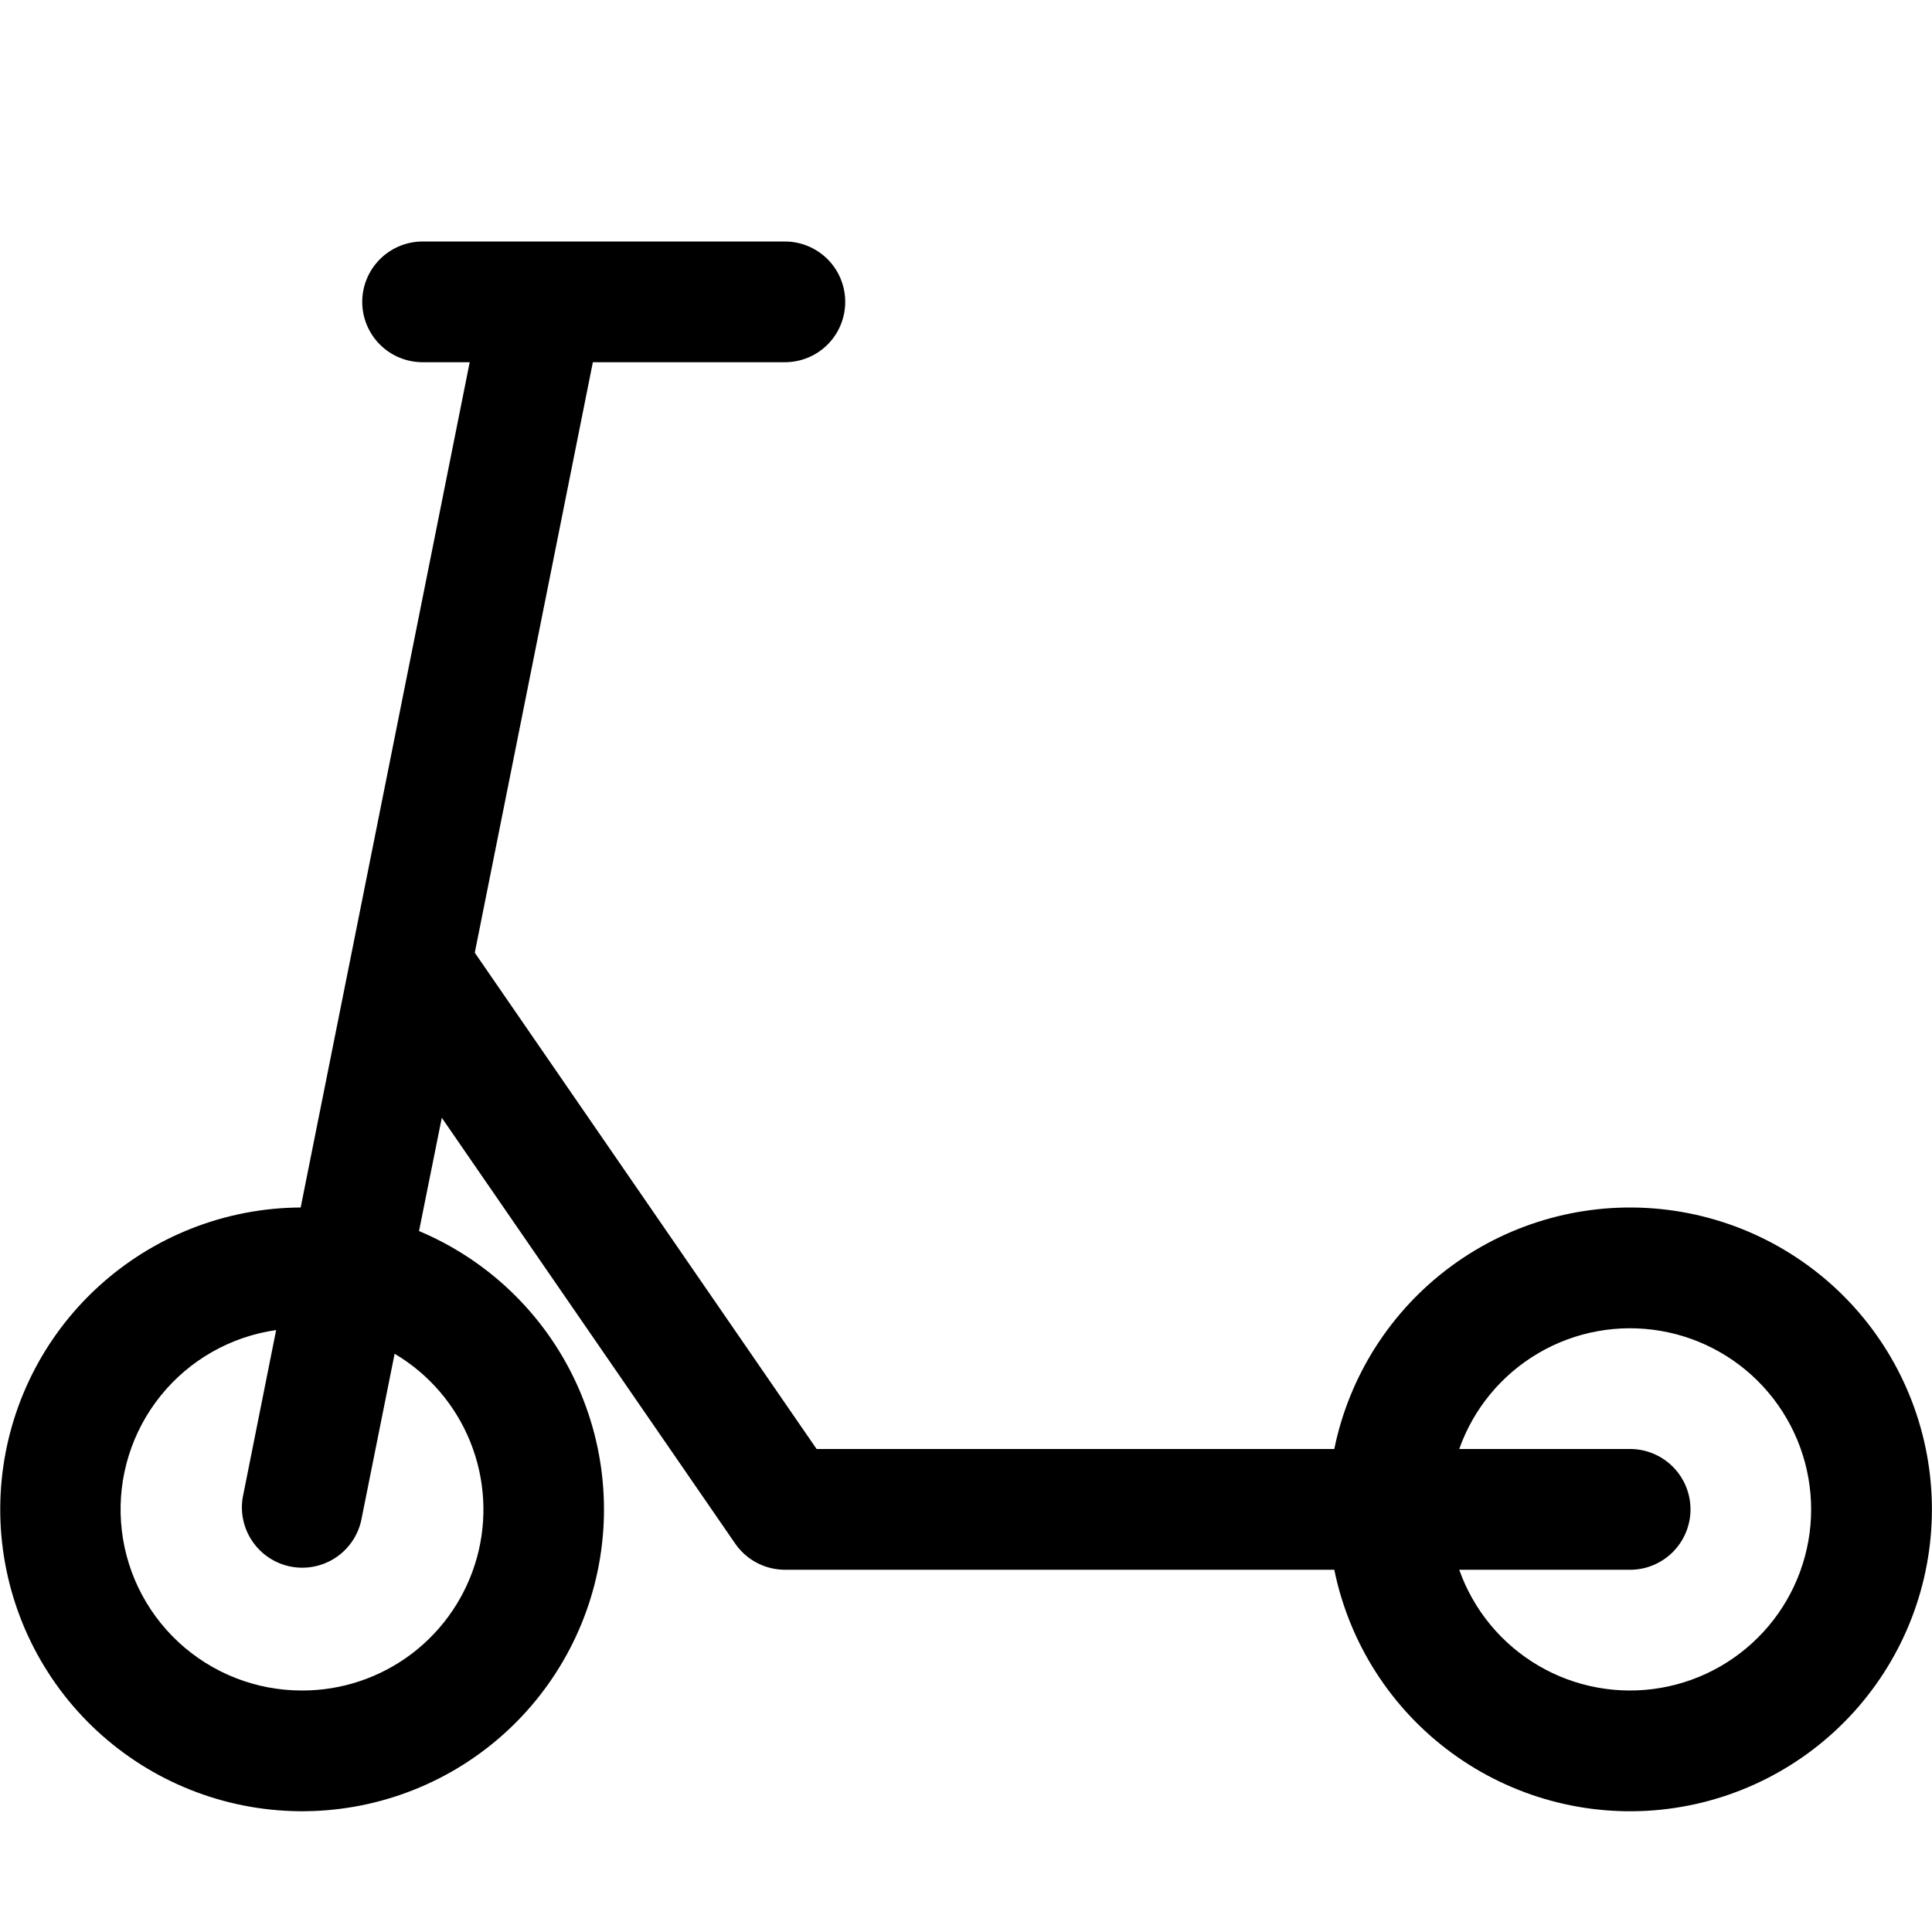 <svg width="43" height="43" viewBox="0 0 43 43" fill="none" xmlns="http://www.w3.org/2000/svg">
<path fill-rule="evenodd" clip-rule="evenodd" d="M18.812 6.719C18.812 6.362 18.671 6.021 18.419 5.769C18.167 5.517 17.825 5.375 17.469 5.375H9.406C9.05 5.375 8.708 5.517 8.456 5.769C8.204 6.021 8.062 6.362 8.062 6.719C8.062 7.075 8.204 7.417 8.456 7.669C8.708 7.921 9.05 8.062 9.406 8.062H10.454L6.692 26.875C5.027 26.883 3.424 27.509 2.194 28.632C0.964 29.754 0.195 31.293 0.036 32.951C-0.123 34.608 0.339 36.266 1.332 37.602C2.325 38.938 3.78 39.858 5.413 40.183C7.046 40.508 8.741 40.215 10.171 39.361C11.6 38.507 12.661 37.152 13.149 35.56C13.636 33.968 13.514 32.251 12.808 30.744C12.102 29.236 10.861 28.044 9.326 27.399L9.833 24.878L16.364 34.357C16.488 34.536 16.652 34.682 16.845 34.783C17.037 34.884 17.251 34.937 17.469 34.938H29.697C30.03 36.569 30.957 38.019 32.298 39.005C33.639 39.992 35.298 40.446 36.955 40.279C38.612 40.111 40.147 39.335 41.264 38.099C42.38 36.864 42.998 35.259 42.998 33.594C42.998 31.929 42.38 30.323 41.264 29.088C40.147 27.853 38.612 27.076 36.955 26.909C35.298 26.742 33.639 27.195 32.298 28.182C30.957 29.169 30.03 30.619 29.697 32.25H18.175L10.567 21.204L13.195 8.062H17.469C17.825 8.062 18.167 7.921 18.419 7.669C18.671 7.417 18.812 7.075 18.812 6.719ZM32.478 32.25C32.795 31.353 33.419 30.598 34.239 30.117C35.059 29.636 36.023 29.46 36.961 29.621C37.898 29.781 38.748 30.268 39.361 30.995C39.974 31.723 40.31 32.643 40.31 33.594C40.31 34.545 39.974 35.465 39.361 36.192C38.748 36.919 37.898 37.406 36.961 37.567C36.023 37.728 35.059 37.552 34.239 37.071C33.419 36.59 32.795 35.834 32.478 34.938H36.281C36.638 34.938 36.979 34.796 37.231 34.544C37.483 34.292 37.625 33.95 37.625 33.594C37.625 33.237 37.483 32.896 37.231 32.644C36.979 32.392 36.638 32.25 36.281 32.25H32.478ZM8.783 30.13C9.544 30.58 10.135 31.268 10.466 32.088C10.797 32.908 10.85 33.814 10.615 34.666C10.38 35.518 9.871 36.27 9.167 36.805C8.463 37.339 7.603 37.628 6.719 37.625C5.699 37.626 4.716 37.24 3.969 36.545C3.222 35.85 2.766 34.898 2.694 33.881C2.621 32.863 2.937 31.856 3.578 31.062C4.218 30.268 5.136 29.747 6.146 29.603L5.402 33.33C5.345 33.674 5.424 34.026 5.623 34.313C5.821 34.599 6.123 34.798 6.464 34.866C6.806 34.934 7.161 34.867 7.454 34.679C7.747 34.491 7.955 34.196 8.036 33.857L8.783 30.13Z" fill="black"/>
</svg>
